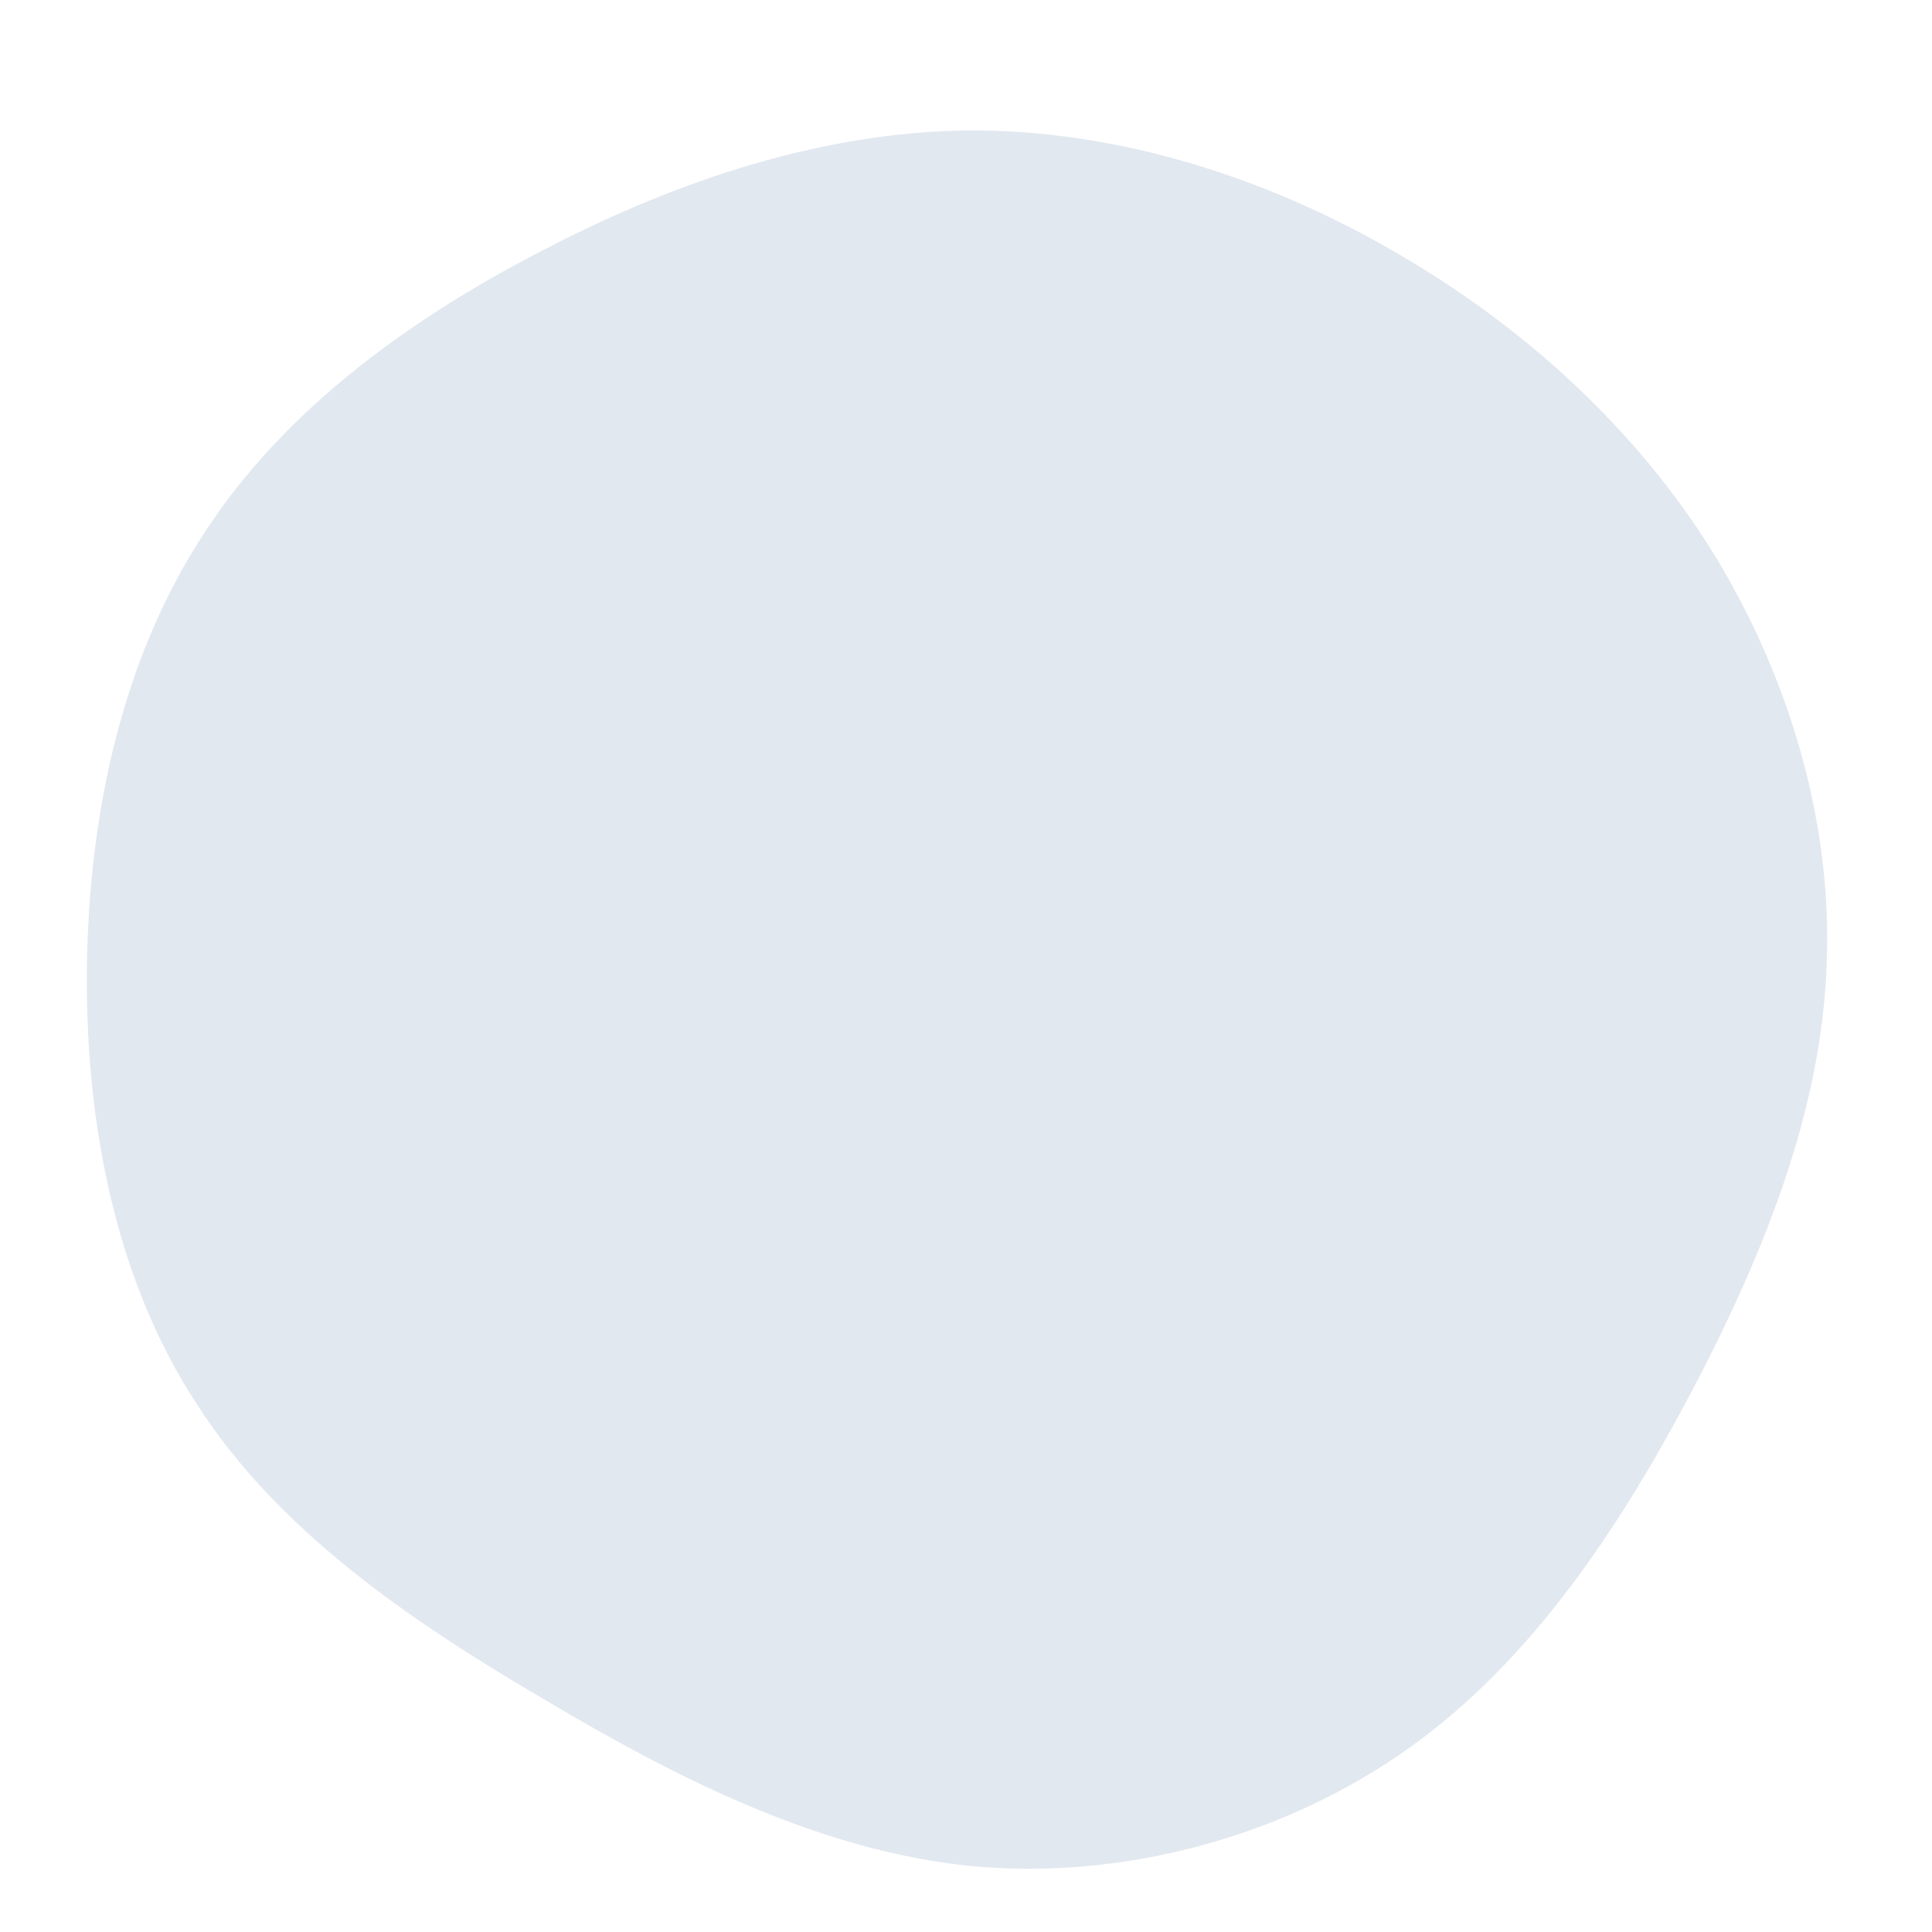 <svg viewBox="0 0 200 200" xmlns="http://www.w3.org/2000/svg">
  <path fill="#E2E8F0" d="M43.2,-74.6C56.6,-67.1,68.4,-56.7,76.7,-43.8C84.9,-30.9,89.7,-15.4,89.1,-0.3C88.6,14.8,82.7,29.6,75.2,43.9C67.7,58.1,58.6,71.9,45.8,81C33,90.1,16.5,94.6,0.8,93.2C-14.8,91.7,-29.6,84.3,-43.7,75.9C-57.9,67.6,-71.3,58.3,-79.6,45.4C-88,32.6,-91.2,16.3,-91,0.1C-90.8,-16.1,-87.2,-32.2,-78.8,-44.9C-70.5,-57.7,-57.3,-67.2,-43.4,-74.3C-29.5,-81.5,-14.7,-86.3,0.1,-86.5C14.9,-86.6,29.9,-82.1,43.2,-74.6Z" transform="translate(100 100)" />
</svg>